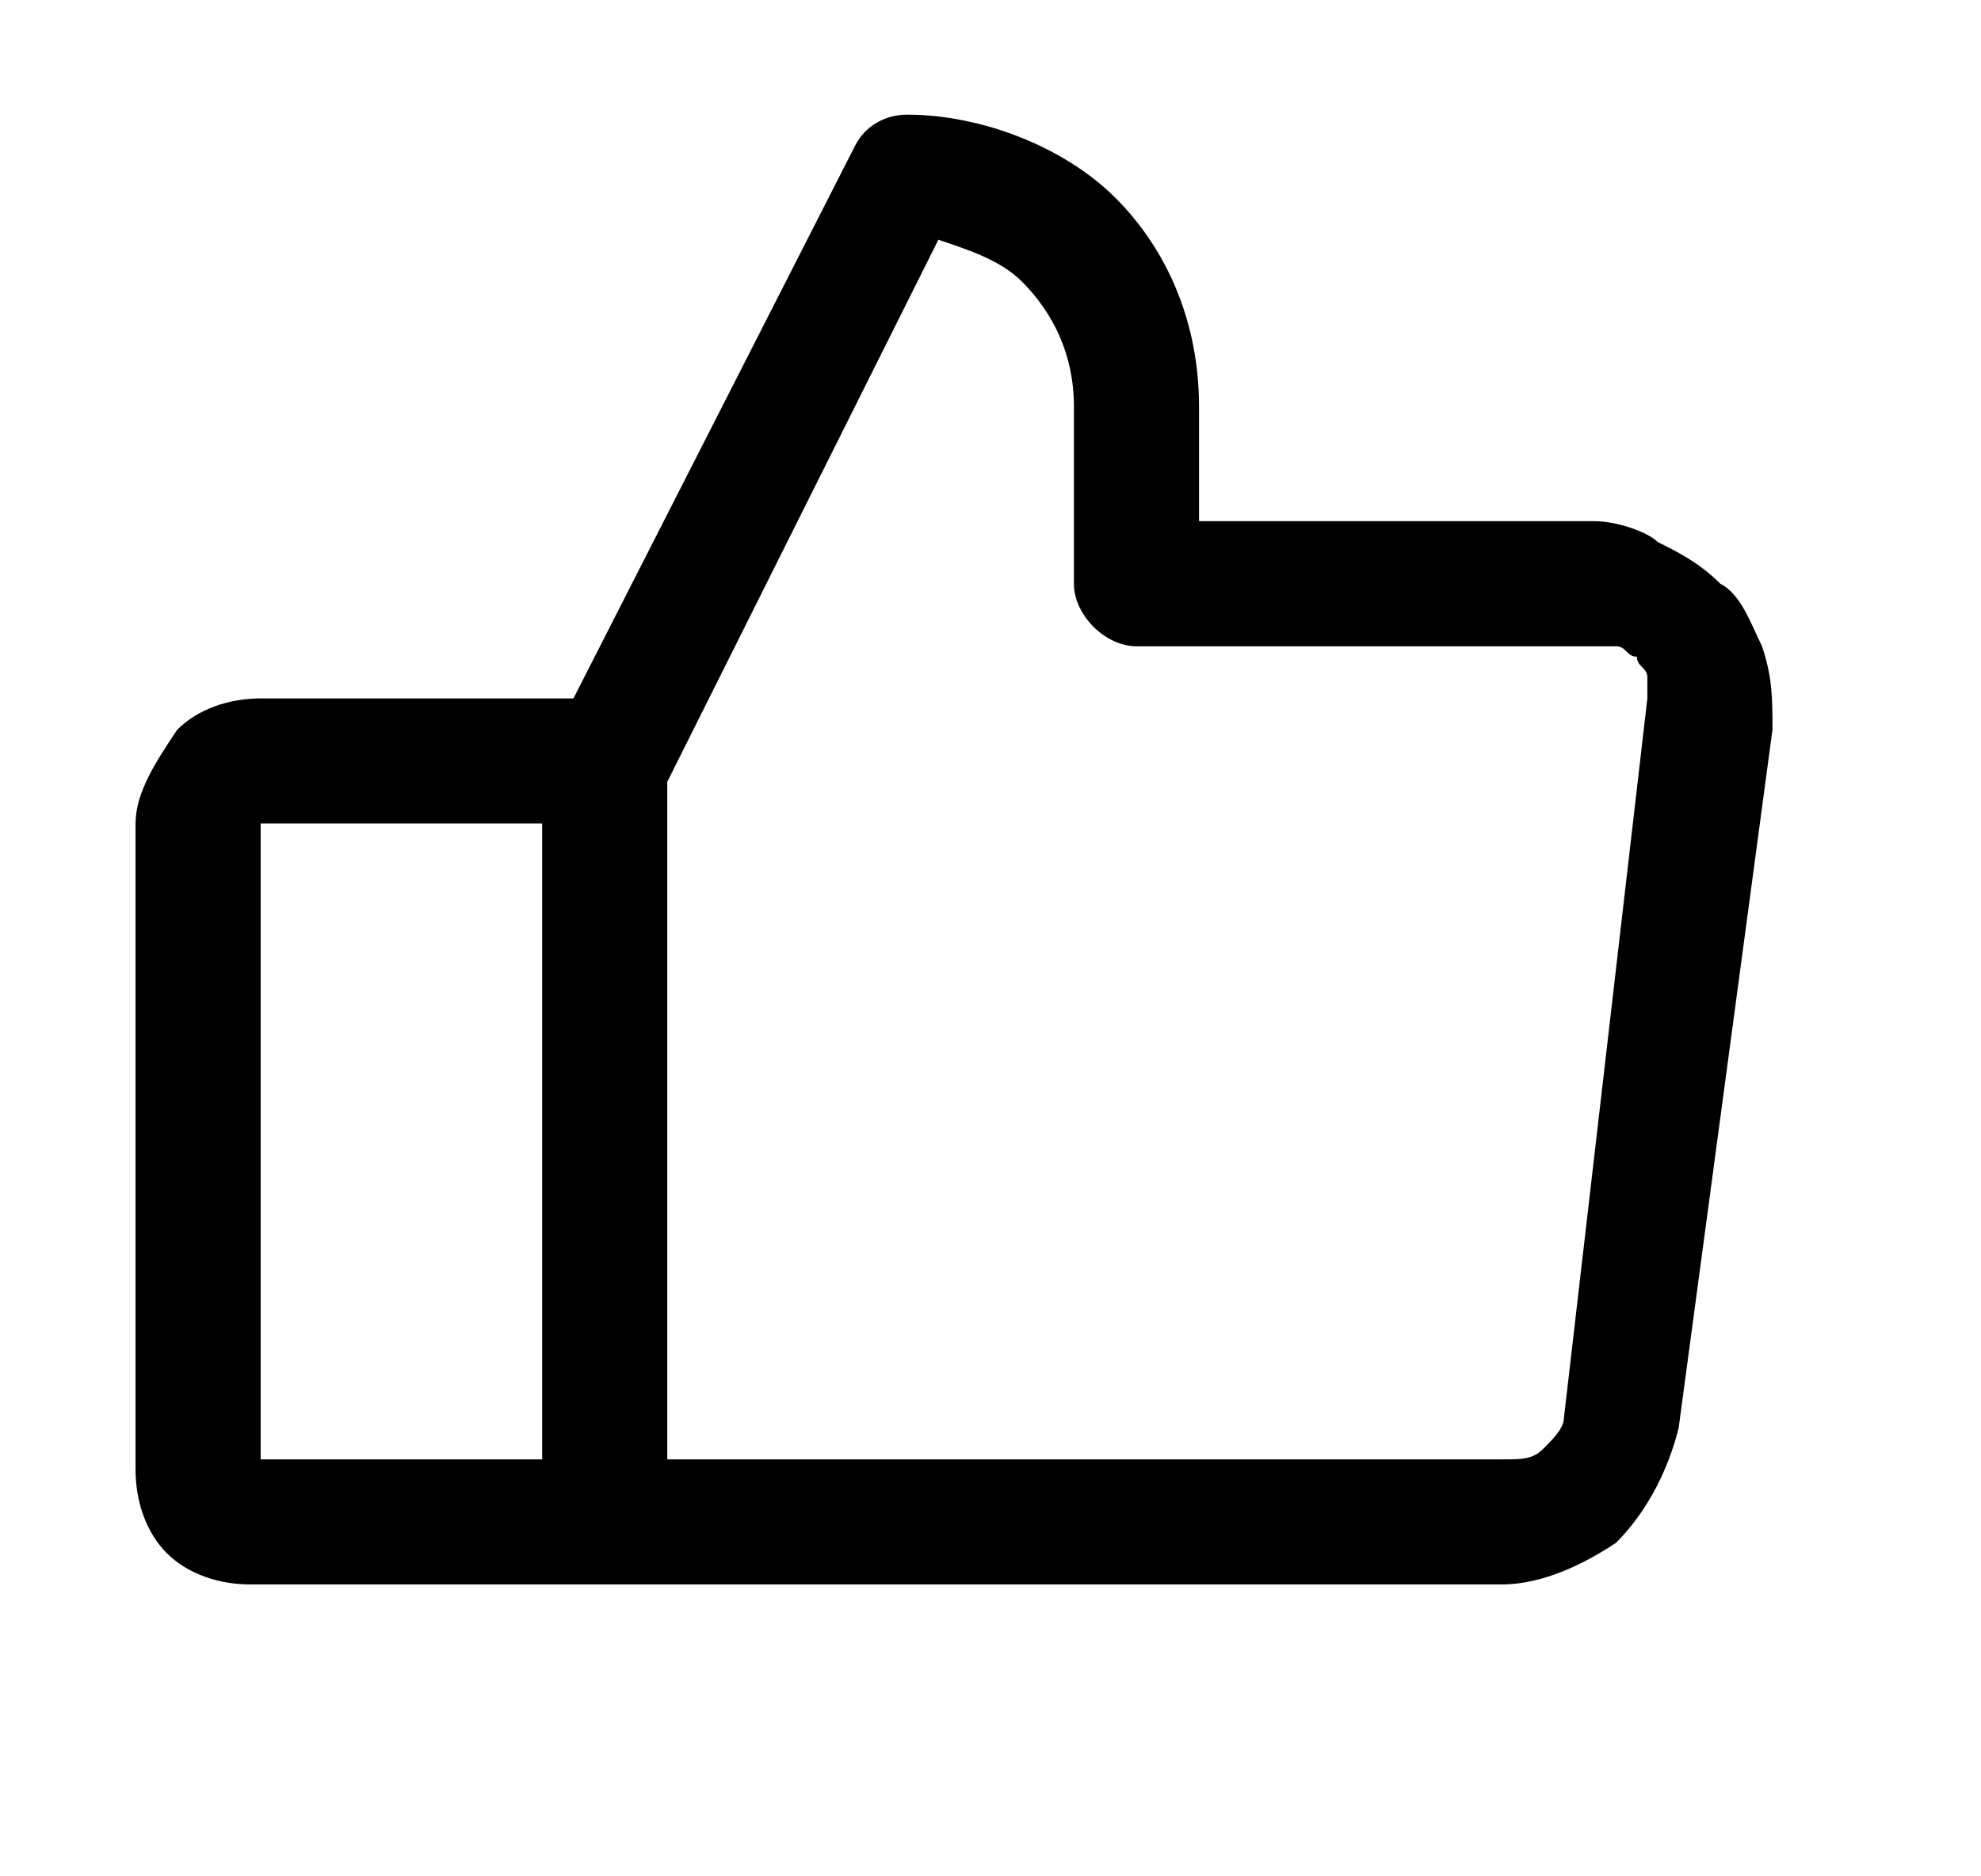 <?xml version="1.0" encoding="utf-8"?>
<!-- Generator: Adobe Illustrator 27.8.1, SVG Export Plug-In . SVG Version: 6.00 Build 0)  -->
<svg version="1.1" xmlns="http://www.w3.org/2000/svg" xmlns:xlink="http://www.w3.org/1999/xlink" x="0px" y="0px"
	 viewBox="0 0 19 18" style="enable-background:new 0 0 19 18;" xml:space="preserve">
<path d="M16.9,6.2c-0.1-0.2-0.2-0.5-0.4-0.6c-0.2-0.2-0.4-0.3-0.6-0.4C15.8,5.1,15.5,5,15.3,5h-3.8V3.9
	c0-0.8-0.3-1.5-0.8-2c-0.5-0.5-1.3-0.8-2-0.8c-0.2,0-0.4,0.1-0.5,0.3L5.5,6.7h-3c-0.3,0-0.6,0.1-0.8,0.3C1.5,7.3,1.3,7.6,1.3,7.9
	v6.2c0,0.3,0.1,0.6,0.3,0.8c0.2,0.2,0.5,0.3,0.8,0.3h3.4h8.6c0.4,0,0.8-0.2,1.1-0.4c0.3-0.3,0.5-0.7,0.6-1.1L17,7
	C17,6.7,17,6.5,16.9,6.2z M2.5,7.9h2.7V14l-2.7,0L2.5,7.9z M15,13.6c0,0.1-0.1,0.2-0.2,0.3C14.7,14,14.6,14,14.4,14h-8V7.5L9,2.3
	c0.3,0.1,0.6,0.2,0.8,0.4c0.3,0.3,0.5,0.7,0.5,1.2v1.7c0,0.3,0.3,0.6,0.6,0.6h4.4h0c0.1,0,0.1,0,0.2,0c0.1,0,0.1,0.1,0.2,0.1
	c0,0.1,0.1,0.1,0.1,0.2c0,0.1,0,0.1,0,0.2L15,13.6z"/>
</svg>
